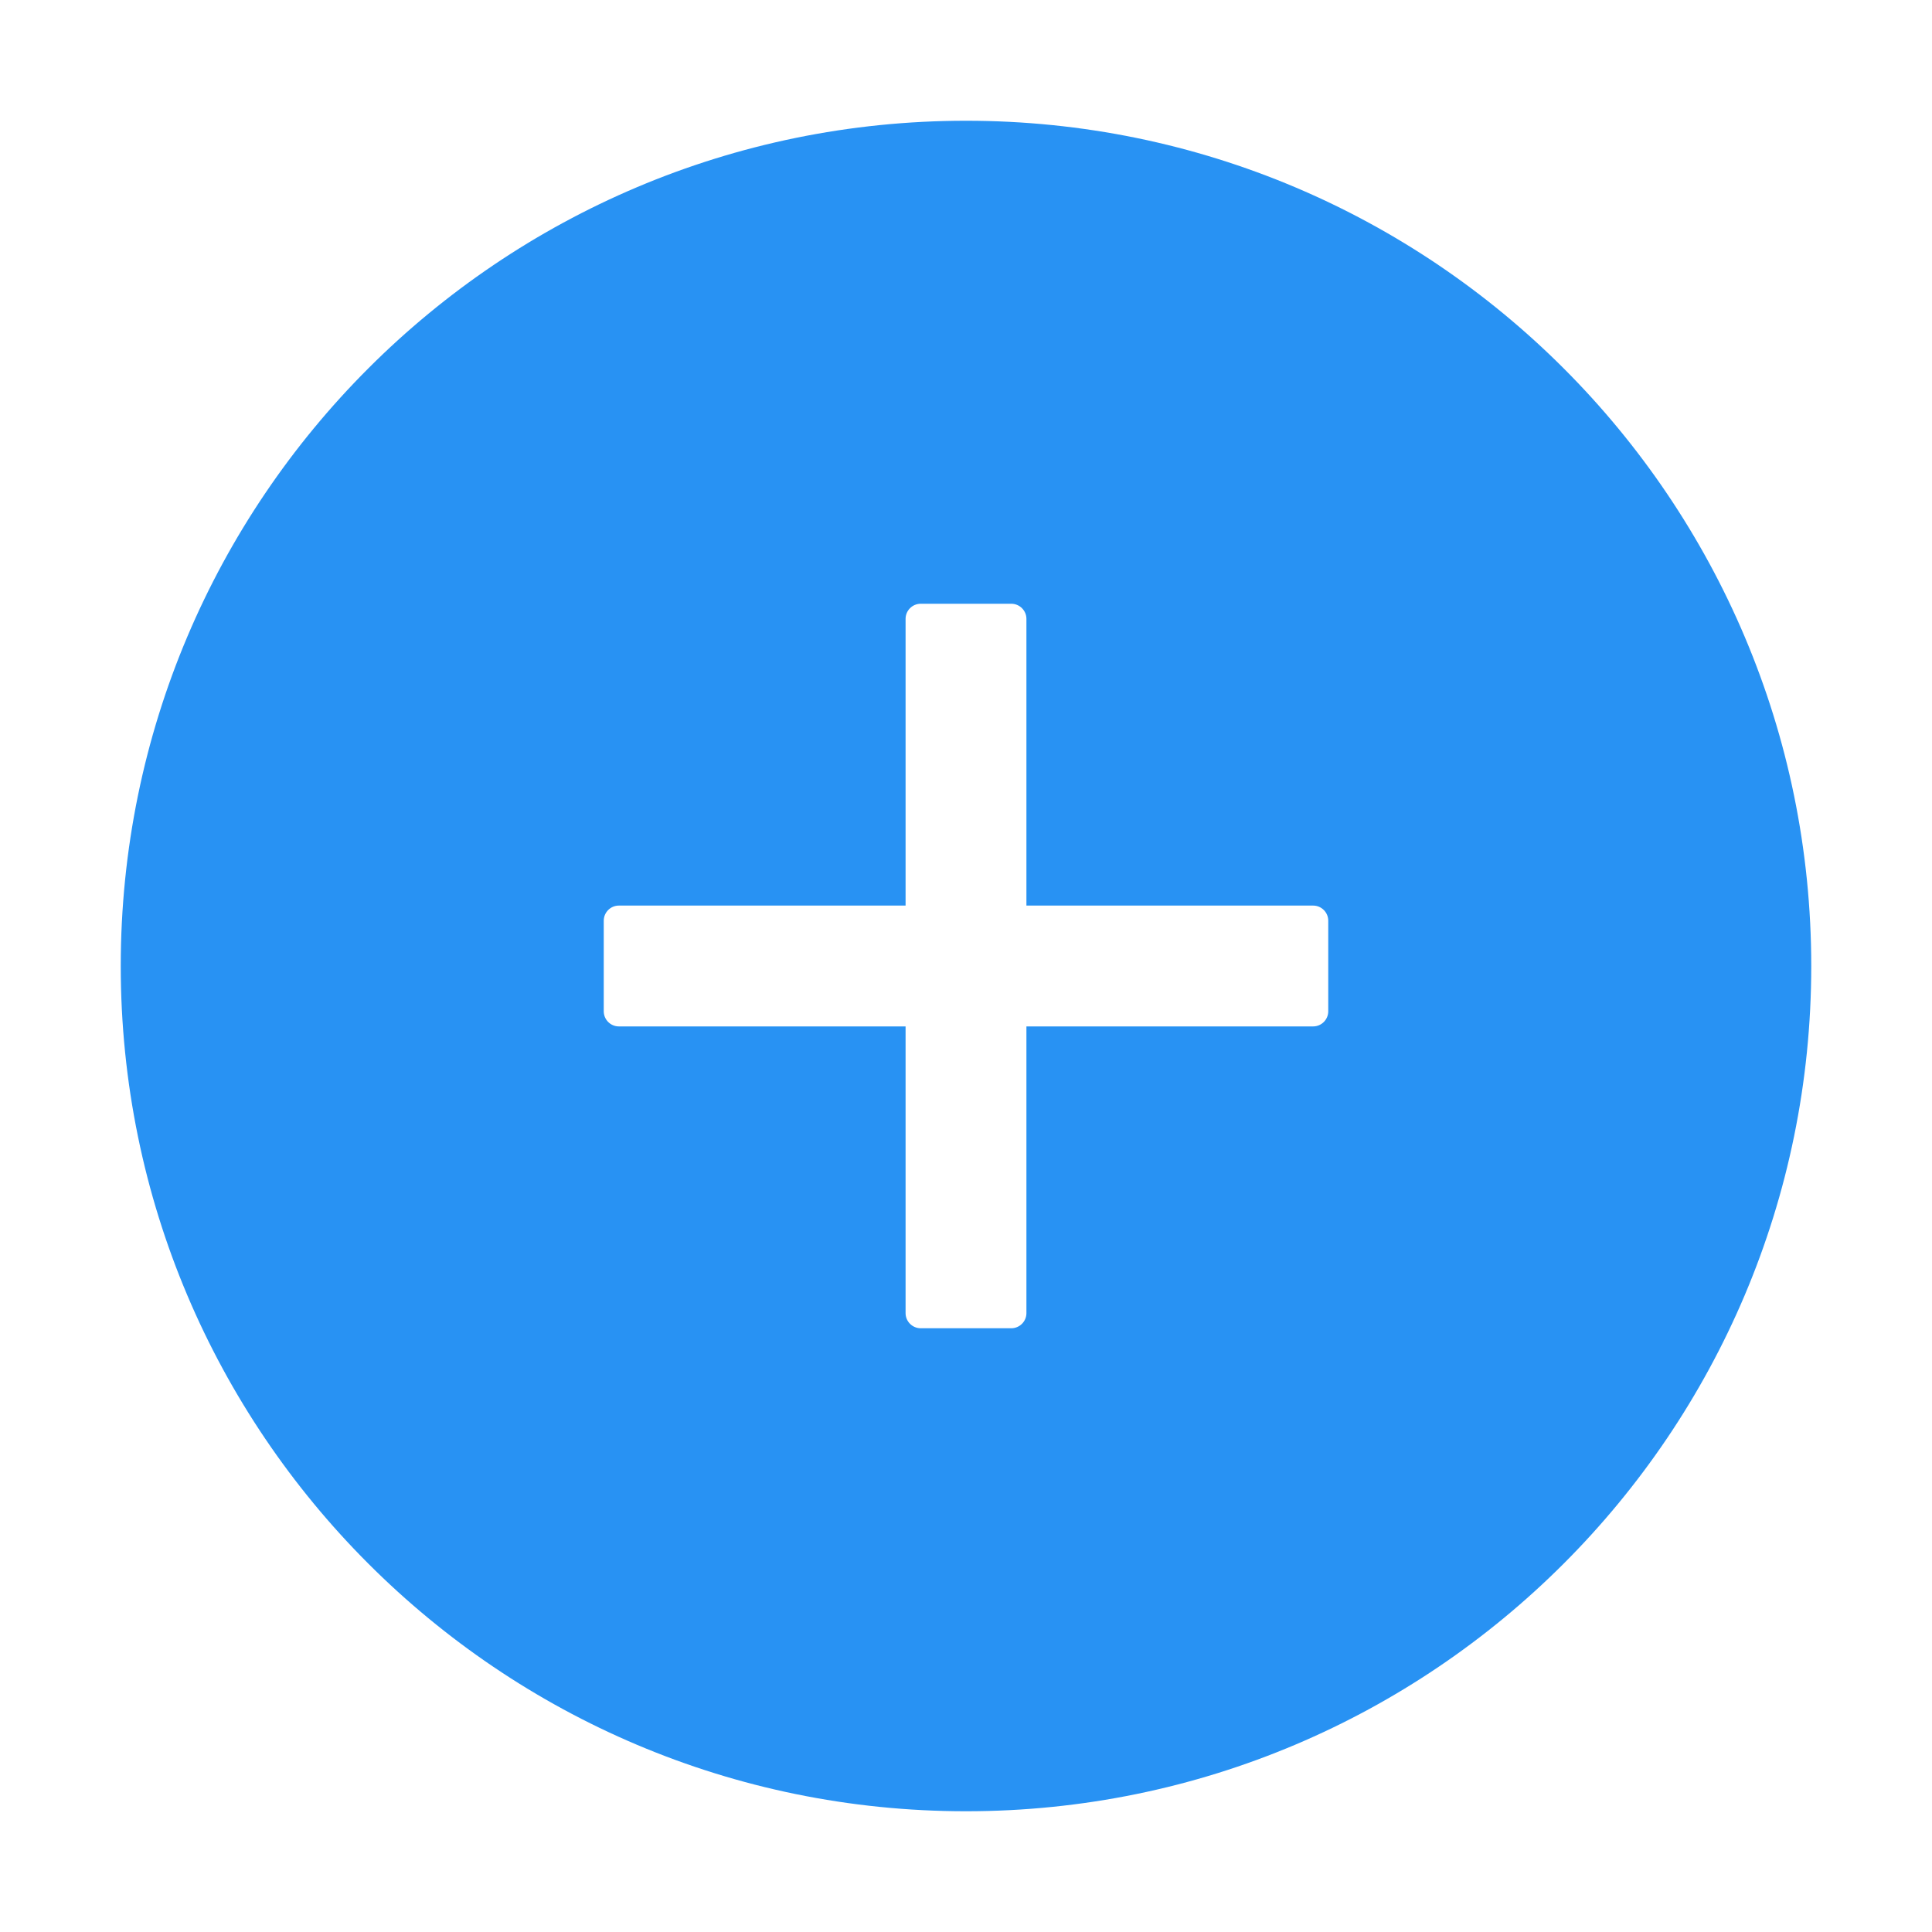 <svg width="22" height="22" viewBox="0 0 22 22" fill="none" xmlns="http://www.w3.org/2000/svg">
<path d="M11 1.375C5.685 1.375 1.375 5.685 1.375 11C1.375 16.315 5.685 20.625 11 20.625C16.315 20.625 20.625 16.315 20.625 11C20.625 5.685 16.315 1.375 11 1.375ZM15.125 11.516C15.125 11.61 15.048 11.688 14.953 11.688H11.688V14.953C11.688 15.048 11.61 15.125 11.516 15.125H10.484C10.39 15.125 10.312 15.048 10.312 14.953V11.688H7.047C6.952 11.688 6.875 11.61 6.875 11.516V10.484C6.875 10.39 6.952 10.312 7.047 10.312H10.312V7.047C10.312 6.952 10.39 6.875 10.484 6.875H11.516C11.61 6.875 11.688 6.952 11.688 7.047V10.312H14.953C15.048 10.312 15.125 10.39 15.125 10.484V11.516Z" fill="#2892F3"/>
</svg>
